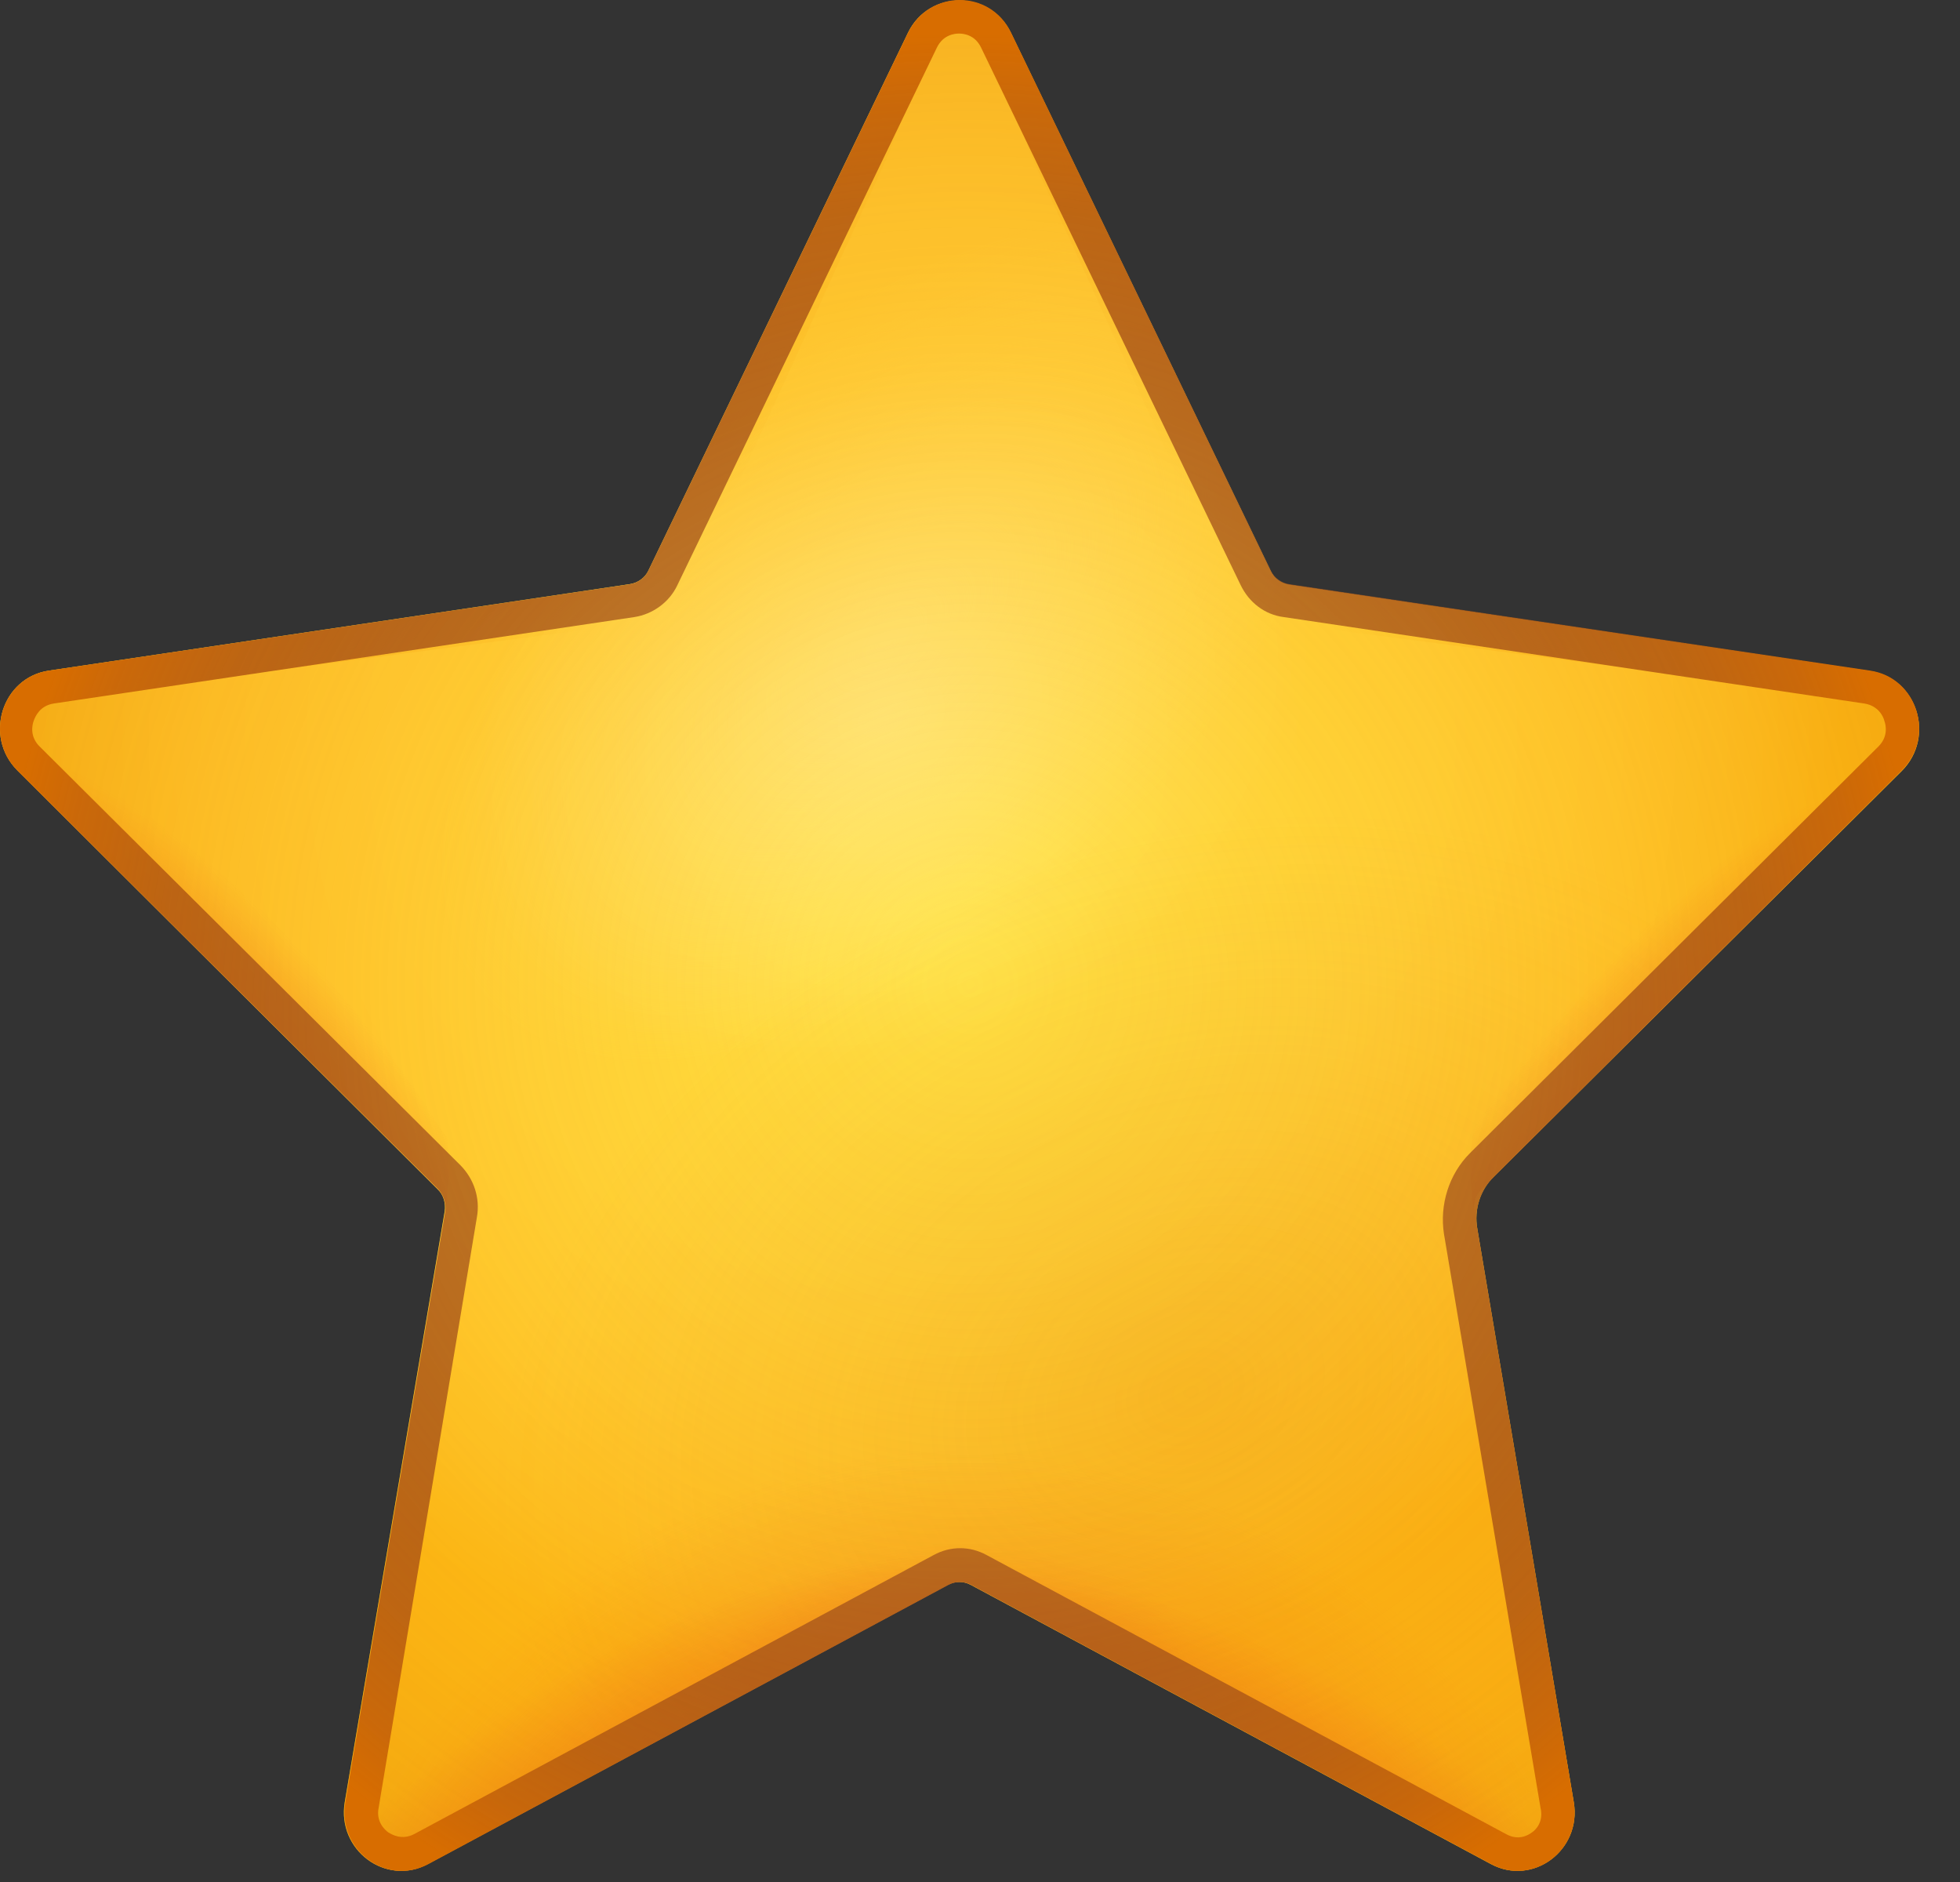 <svg width="25" height="24" viewBox="0 0 25 24" fill="none" xmlns="http://www.w3.org/2000/svg">
<rect x="0" y="0" width="25" height="24" fill="#333333" stroke="none"/>
<path d="M12.895 0.42L16.207 7.28C16.251 7.376 16.344 7.442 16.445 7.456L23.855 8.559C24.453 8.647 24.69 9.397 24.258 9.831L19.052 15.007C18.879 15.176 18.8 15.426 18.843 15.669L20.074 22.984C20.175 23.595 19.549 24.058 19.016 23.771L12.384 20.212C12.29 20.161 12.182 20.161 12.088 20.212L5.456 23.771C4.923 24.058 4.297 23.595 4.397 22.984L5.672 15.448C5.687 15.345 5.658 15.235 5.578 15.162L0.221 9.824C-0.211 9.39 0.026 8.64 0.624 8.552L8.034 7.449C8.135 7.434 8.229 7.368 8.272 7.273L11.584 0.413C11.851 -0.131 12.628 -0.131 12.895 0.42Z" fill="url(#paint0_radial_879_13561)"/>
<path d="M4.109 12.155C2.72 10.736 0.754 9.118 1.164 8.479L0.624 8.559C0.026 8.648 -0.211 9.398 0.221 9.831L5.586 15.169C5.658 15.243 5.694 15.353 5.679 15.456C5.867 14.118 5.499 13.566 4.109 12.155Z" fill="url(#paint1_radial_879_13561)"/>
<path d="M20.37 12.155C21.76 10.736 23.726 9.118 23.315 8.479L23.855 8.559C24.453 8.648 24.691 9.398 24.259 9.831L18.894 15.169C18.822 15.243 18.786 15.353 18.8 15.456C18.613 14.118 18.98 13.566 20.37 12.155Z" fill="url(#paint2_radial_879_13561)"/>
<path d="M23.855 8.559L16.445 7.456C16.344 7.441 16.251 7.375 16.208 7.28L12.895 0.42C12.895 0.42 12.593 0.802 13.277 2.258C13.723 3.206 14.897 5.824 15.538 7.177C15.898 7.941 16.445 7.956 17.273 8.066L22.746 8.779C22.739 8.787 23.344 8.838 23.855 8.559Z" fill="url(#paint3_radial_879_13561)"/>
<path d="M12.895 0.42L16.207 7.28C16.251 7.376 16.344 7.442 16.445 7.456L23.855 8.559C24.453 8.647 24.69 9.397 24.258 9.831L19.052 15.007C18.879 15.176 18.8 15.426 18.843 15.669L20.074 22.984C20.175 23.595 19.549 24.058 19.016 23.771L12.384 20.212C12.29 20.161 12.182 20.161 12.088 20.212L5.456 23.771C4.923 24.058 4.297 23.595 4.397 22.984L5.672 15.448C5.687 15.345 5.658 15.235 5.578 15.162L0.221 9.824C-0.211 9.39 0.026 8.64 0.624 8.552L8.034 7.449C8.135 7.434 8.229 7.368 8.272 7.273L11.584 0.413C11.851 -0.131 12.628 -0.131 12.895 0.42Z" fill="url(#paint4_radial_879_13561)"/>
<path d="M12.895 0.42L16.207 7.28C16.251 7.376 16.344 7.442 16.445 7.456L23.855 8.559C24.453 8.647 24.69 9.397 24.258 9.831L19.052 15.007C18.879 15.176 18.8 15.426 18.843 15.669L20.074 22.984C20.175 23.595 19.549 24.058 19.016 23.771L12.384 20.212C12.29 20.161 12.182 20.161 12.088 20.212L5.456 23.771C4.923 24.058 4.297 23.595 4.397 22.984L5.672 15.448C5.687 15.345 5.658 15.235 5.578 15.162L0.221 9.824C-0.211 9.39 0.026 8.64 0.624 8.552L8.034 7.449C8.135 7.434 8.229 7.368 8.272 7.273L11.584 0.413C11.851 -0.131 12.628 -0.131 12.895 0.42Z" fill="url(#paint5_radial_879_13561)"/>
<path d="M11.584 0.42L8.272 7.28C8.229 7.376 8.135 7.442 8.034 7.456L0.624 8.559C0.026 8.647 -0.211 9.397 0.221 9.831L5.427 15.007C5.6 15.176 5.679 15.426 5.636 15.669L4.405 22.984C4.304 23.595 4.93 24.058 5.463 23.771L12.095 20.212C12.189 20.161 12.297 20.161 12.391 20.212L19.023 23.771C19.556 24.058 20.182 23.595 20.082 22.984L18.807 15.448C18.793 15.345 18.821 15.235 18.901 15.162L24.265 9.824C24.698 9.39 24.46 8.64 23.862 8.552L16.452 7.449C16.351 7.434 16.258 7.368 16.215 7.273L12.902 0.413C12.628 -0.131 11.851 -0.131 11.584 0.42Z" fill="url(#paint6_radial_879_13561)"/>
<path d="M11.584 0.42L8.272 7.28C8.229 7.376 8.135 7.442 8.034 7.456L0.624 8.559C0.026 8.647 -0.211 9.397 0.221 9.831L5.427 15.007C5.6 15.176 5.679 15.426 5.636 15.669L4.405 22.984C4.304 23.595 4.93 24.058 5.463 23.771L12.095 20.212C12.189 20.161 12.297 20.161 12.391 20.212L19.023 23.771C19.556 24.058 20.182 23.595 20.082 22.984L18.807 15.448C18.793 15.345 18.821 15.235 18.901 15.162L24.265 9.824C24.698 9.39 24.46 8.64 23.862 8.552L16.452 7.449C16.351 7.434 16.258 7.368 16.215 7.273L12.902 0.413C12.628 -0.131 11.851 -0.131 11.584 0.42Z" fill="url(#paint7_radial_879_13561)"/>
<path opacity="0.24" d="M11.584 0.42L8.272 7.28C8.229 7.376 8.135 7.442 8.034 7.456L0.624 8.559C0.026 8.647 -0.211 9.397 0.221 9.831L5.427 15.007C5.6 15.176 5.679 15.426 5.636 15.669L4.405 22.984C4.304 23.595 4.93 24.058 5.463 23.771L12.095 20.212C12.189 20.161 12.297 20.161 12.391 20.212L19.023 23.771C19.556 24.058 20.182 23.595 20.082 22.984L18.807 15.448C18.793 15.345 18.821 15.235 18.901 15.162L24.265 9.824C24.698 9.39 24.46 8.64 23.862 8.552L16.452 7.449C16.351 7.434 16.258 7.368 16.215 7.273L12.902 0.413C12.628 -0.131 11.851 -0.131 11.584 0.42Z" fill="url(#paint8_radial_879_13561)"/>
<path opacity="0.24" d="M11.584 0.42L8.272 7.28C8.229 7.376 8.135 7.442 8.034 7.456L0.624 8.559C0.026 8.647 -0.211 9.397 0.221 9.831L5.427 15.007C5.6 15.176 5.679 15.426 5.636 15.669L4.405 22.984C4.304 23.595 4.93 24.058 5.463 23.771L12.095 20.212C12.189 20.161 12.297 20.161 12.391 20.212L19.023 23.771C19.556 24.058 20.182 23.595 20.082 22.984L18.807 15.448C18.793 15.345 18.821 15.235 18.901 15.162L24.265 9.824C24.698 9.39 24.46 8.64 23.862 8.552L16.452 7.449C16.351 7.434 16.258 7.368 16.215 7.273L12.902 0.413C12.628 -0.131 11.851 -0.131 11.584 0.42Z" fill="url(#paint9_radial_879_13561)"/>
<path d="M0.624 8.559L8.034 7.456C8.134 7.441 8.228 7.375 8.271 7.28L11.584 0.42C11.584 0.42 11.886 0.802 11.202 2.258C10.756 3.206 9.582 5.824 8.941 7.177C8.581 7.941 8.034 7.956 7.205 8.066L1.733 8.779C1.74 8.787 1.135 8.838 0.624 8.559Z" fill="url(#paint10_radial_879_13561)"/>
<path opacity="0.5" d="M12.895 0.42L16.207 7.28C16.251 7.376 16.344 7.442 16.445 7.456L23.855 8.559C24.453 8.647 24.69 9.397 24.258 9.831L19.052 15.007C18.879 15.176 18.8 15.426 18.843 15.669L20.074 22.984C20.175 23.595 19.549 24.058 19.016 23.771L12.384 20.212C12.29 20.161 12.182 20.161 12.088 20.212L5.456 23.771C4.923 24.058 4.297 23.595 4.397 22.984L5.672 15.448C5.687 15.345 5.658 15.235 5.578 15.162L0.221 9.824C-0.211 9.39 0.026 8.64 0.624 8.552L8.034 7.449C8.135 7.434 8.229 7.368 8.272 7.273L11.584 0.413C11.851 -0.131 12.628 -0.131 12.895 0.42Z" fill="url(#paint11_radial_879_13561)"/>
<path d="M20.074 22.985L18.843 15.669C18.8 15.427 18.879 15.184 19.052 15.008L24.258 9.824C24.69 9.391 24.453 8.641 23.855 8.552L16.445 7.45C16.344 7.435 16.25 7.369 16.207 7.273L12.895 0.414C12.628 -0.138 11.858 -0.138 11.584 0.414L8.272 7.273C8.228 7.369 8.135 7.435 8.034 7.45L0.624 8.552C0.026 8.641 -0.211 9.391 0.221 9.824L5.586 15.162C5.658 15.236 5.694 15.346 5.679 15.449L4.405 22.985C4.304 23.595 4.93 24.058 5.463 23.772L12.095 20.213C12.189 20.162 12.297 20.162 12.391 20.213L19.023 23.772C19.549 24.058 20.175 23.595 20.074 22.985ZM19.541 23.367C19.491 23.404 19.369 23.477 19.21 23.389L12.585 19.831C12.477 19.772 12.362 19.743 12.247 19.743C12.132 19.743 12.016 19.772 11.908 19.831L5.283 23.389C5.125 23.47 5.002 23.397 4.952 23.367C4.902 23.33 4.794 23.227 4.83 23.051L6.083 15.522C6.126 15.28 6.047 15.037 5.874 14.861L0.509 9.523C0.379 9.398 0.408 9.251 0.43 9.192C0.451 9.133 0.509 9.001 0.682 8.972L8.092 7.869C8.329 7.832 8.538 7.678 8.639 7.464L11.951 0.605C12.031 0.443 12.175 0.428 12.232 0.428C12.29 0.428 12.434 0.443 12.513 0.605L15.826 7.464C15.934 7.685 16.135 7.839 16.373 7.869L23.783 8.972C23.956 9.001 24.021 9.133 24.035 9.192C24.057 9.251 24.085 9.398 23.956 9.523L18.749 14.706C18.483 14.971 18.36 15.361 18.418 15.736L19.649 23.051C19.693 23.235 19.585 23.338 19.541 23.367Z" fill="url(#paint12_radial_879_13561)"/>
<defs>
<radialGradient id="paint0_radial_879_13561" cx="0" cy="0" r="1" gradientUnits="userSpaceOnUse" gradientTransform="translate(11.631 9.446) scale(11.964 12.214)">
<stop stop-color="#FFE343"/>
<stop offset="0.549" stop-color="#FFE241"/>
<stop offset="0.747" stop-color="#FFDF3A"/>
<stop offset="0.887" stop-color="#FEDA2F"/>
<stop offset="1" stop-color="#FED31E"/>
</radialGradient>
<radialGradient id="paint1_radial_879_13561" cx="0" cy="0" r="1" gradientUnits="userSpaceOnUse" gradientTransform="translate(2.783 14.267) rotate(-40.071) scale(2.232 6.032)">
<stop stop-color="#D86D00"/>
<stop offset="0.329" stop-color="#DC6C0A" stop-opacity="0.671"/>
<stop offset="0.879" stop-color="#E86823" stop-opacity="0.121"/>
<stop offset="1" stop-color="#EB672A" stop-opacity="0"/>
</radialGradient>
<radialGradient id="paint2_radial_879_13561" cx="0" cy="0" r="1" gradientUnits="userSpaceOnUse" gradientTransform="translate(21.416 14.597) rotate(-139.929) scale(2.232 6.032)">
<stop stop-color="#D86D00"/>
<stop offset="0.329" stop-color="#DC6C0A" stop-opacity="0.671"/>
<stop offset="0.879" stop-color="#E86823" stop-opacity="0.121"/>
<stop offset="1" stop-color="#EB672A" stop-opacity="0"/>
</radialGradient>
<radialGradient id="paint3_radial_879_13561" cx="0" cy="0" r="1" gradientUnits="userSpaceOnUse" gradientTransform="translate(19.837 2.518) rotate(47.421) scale(8.762 6.021)">
<stop stop-color="#ED9900"/>
<stop offset="1" stop-color="#ED9900" stop-opacity="0"/>
</radialGradient>
<radialGradient id="paint4_radial_879_13561" cx="0" cy="0" r="1" gradientUnits="userSpaceOnUse" gradientTransform="translate(11.31 8.151) rotate(-42.003) scale(6.947 3.816)">
<stop stop-color="#FFEC5F"/>
<stop offset="1" stop-color="#FFEC5F" stop-opacity="0"/>
</radialGradient>
<radialGradient id="paint5_radial_879_13561" cx="0" cy="0" r="1" gradientUnits="userSpaceOnUse" gradientTransform="translate(9.245 23.846) rotate(-26.797) scale(6.605 3.17)">
<stop stop-color="#D86D00"/>
<stop offset="0.329" stop-color="#DC6C0A" stop-opacity="0.671"/>
<stop offset="0.879" stop-color="#E86823" stop-opacity="0.121"/>
<stop offset="1" stop-color="#EB672A" stop-opacity="0"/>
</radialGradient>
<radialGradient id="paint6_radial_879_13561" cx="0" cy="0" r="1" gradientUnits="userSpaceOnUse" gradientTransform="translate(15.161 24.035) rotate(-153.203) scale(6.605 3.17)">
<stop stop-color="#D86D00"/>
<stop offset="0.329" stop-color="#DC6C0A" stop-opacity="0.671"/>
<stop offset="0.879" stop-color="#E86823" stop-opacity="0.121"/>
<stop offset="1" stop-color="#EB672A" stop-opacity="0"/>
</radialGradient>
<radialGradient id="paint7_radial_879_13561" cx="0" cy="0" r="1" gradientUnits="userSpaceOnUse" gradientTransform="translate(12.233 27.612) rotate(177.168) scale(8.702 9.108)">
<stop stop-color="#D86D00"/>
<stop offset="0.329" stop-color="#DC6C0A" stop-opacity="0.671"/>
<stop offset="0.879" stop-color="#E86823" stop-opacity="0.121"/>
<stop offset="1" stop-color="#EB672A" stop-opacity="0"/>
</radialGradient>
<radialGradient id="paint8_radial_879_13561" cx="0" cy="0" r="1" gradientUnits="userSpaceOnUse" gradientTransform="translate(15.17 17.781) rotate(158.047) scale(9.222 7.077)">
<stop stop-color="#D86D00"/>
<stop offset="0.329" stop-color="#DC6C0A" stop-opacity="0.671"/>
<stop offset="0.879" stop-color="#E86823" stop-opacity="0.121"/>
<stop offset="1" stop-color="#EB672A" stop-opacity="0"/>
</radialGradient>
<radialGradient id="paint9_radial_879_13561" cx="0" cy="0" r="1" gradientUnits="userSpaceOnUse" gradientTransform="translate(11.28 9.148) rotate(158.047) scale(5.556 4.264)">
<stop stop-color="white"/>
<stop offset="1" stop-color="white" stop-opacity="0"/>
</radialGradient>
<radialGradient id="paint10_radial_879_13561" cx="0" cy="0" r="1" gradientUnits="userSpaceOnUse" gradientTransform="translate(4.642 2.517) rotate(132.579) scale(8.762 6.021)">
<stop stop-color="#ED9900"/>
<stop offset="1" stop-color="#ED9900" stop-opacity="0"/>
</radialGradient>
<radialGradient id="paint11_radial_879_13561" cx="0" cy="0" r="1" gradientUnits="userSpaceOnUse" gradientTransform="translate(12.375 12.554) scale(14.264 14.563)">
<stop stop-color="#FF8000" stop-opacity="0"/>
<stop offset="0.543" stop-color="#FD7F00" stop-opacity="0.543"/>
<stop offset="0.739" stop-color="#F67C00" stop-opacity="0.739"/>
<stop offset="0.878" stop-color="#EB7600" stop-opacity="0.878"/>
<stop offset="0.99" stop-color="#DA6E00" stop-opacity="0.99"/>
<stop offset="1" stop-color="#D86D00"/>
</radialGradient>
<radialGradient id="paint12_radial_879_13561" cx="0" cy="0" r="1" gradientUnits="userSpaceOnUse" gradientTransform="translate(12.239 13.024) scale(12.326 12.584)">
<stop stop-color="#A3541E" stop-opacity="0.5"/>
<stop offset="0.511" stop-color="#A5551D" stop-opacity="0.755"/>
<stop offset="0.695" stop-color="#AC5819" stop-opacity="0.848"/>
<stop offset="0.826" stop-color="#B75E12" stop-opacity="0.913"/>
<stop offset="0.931" stop-color="#C86609" stop-opacity="0.966"/>
<stop offset="1" stop-color="#D86D00"/>
</radialGradient>
</defs>
</svg>

